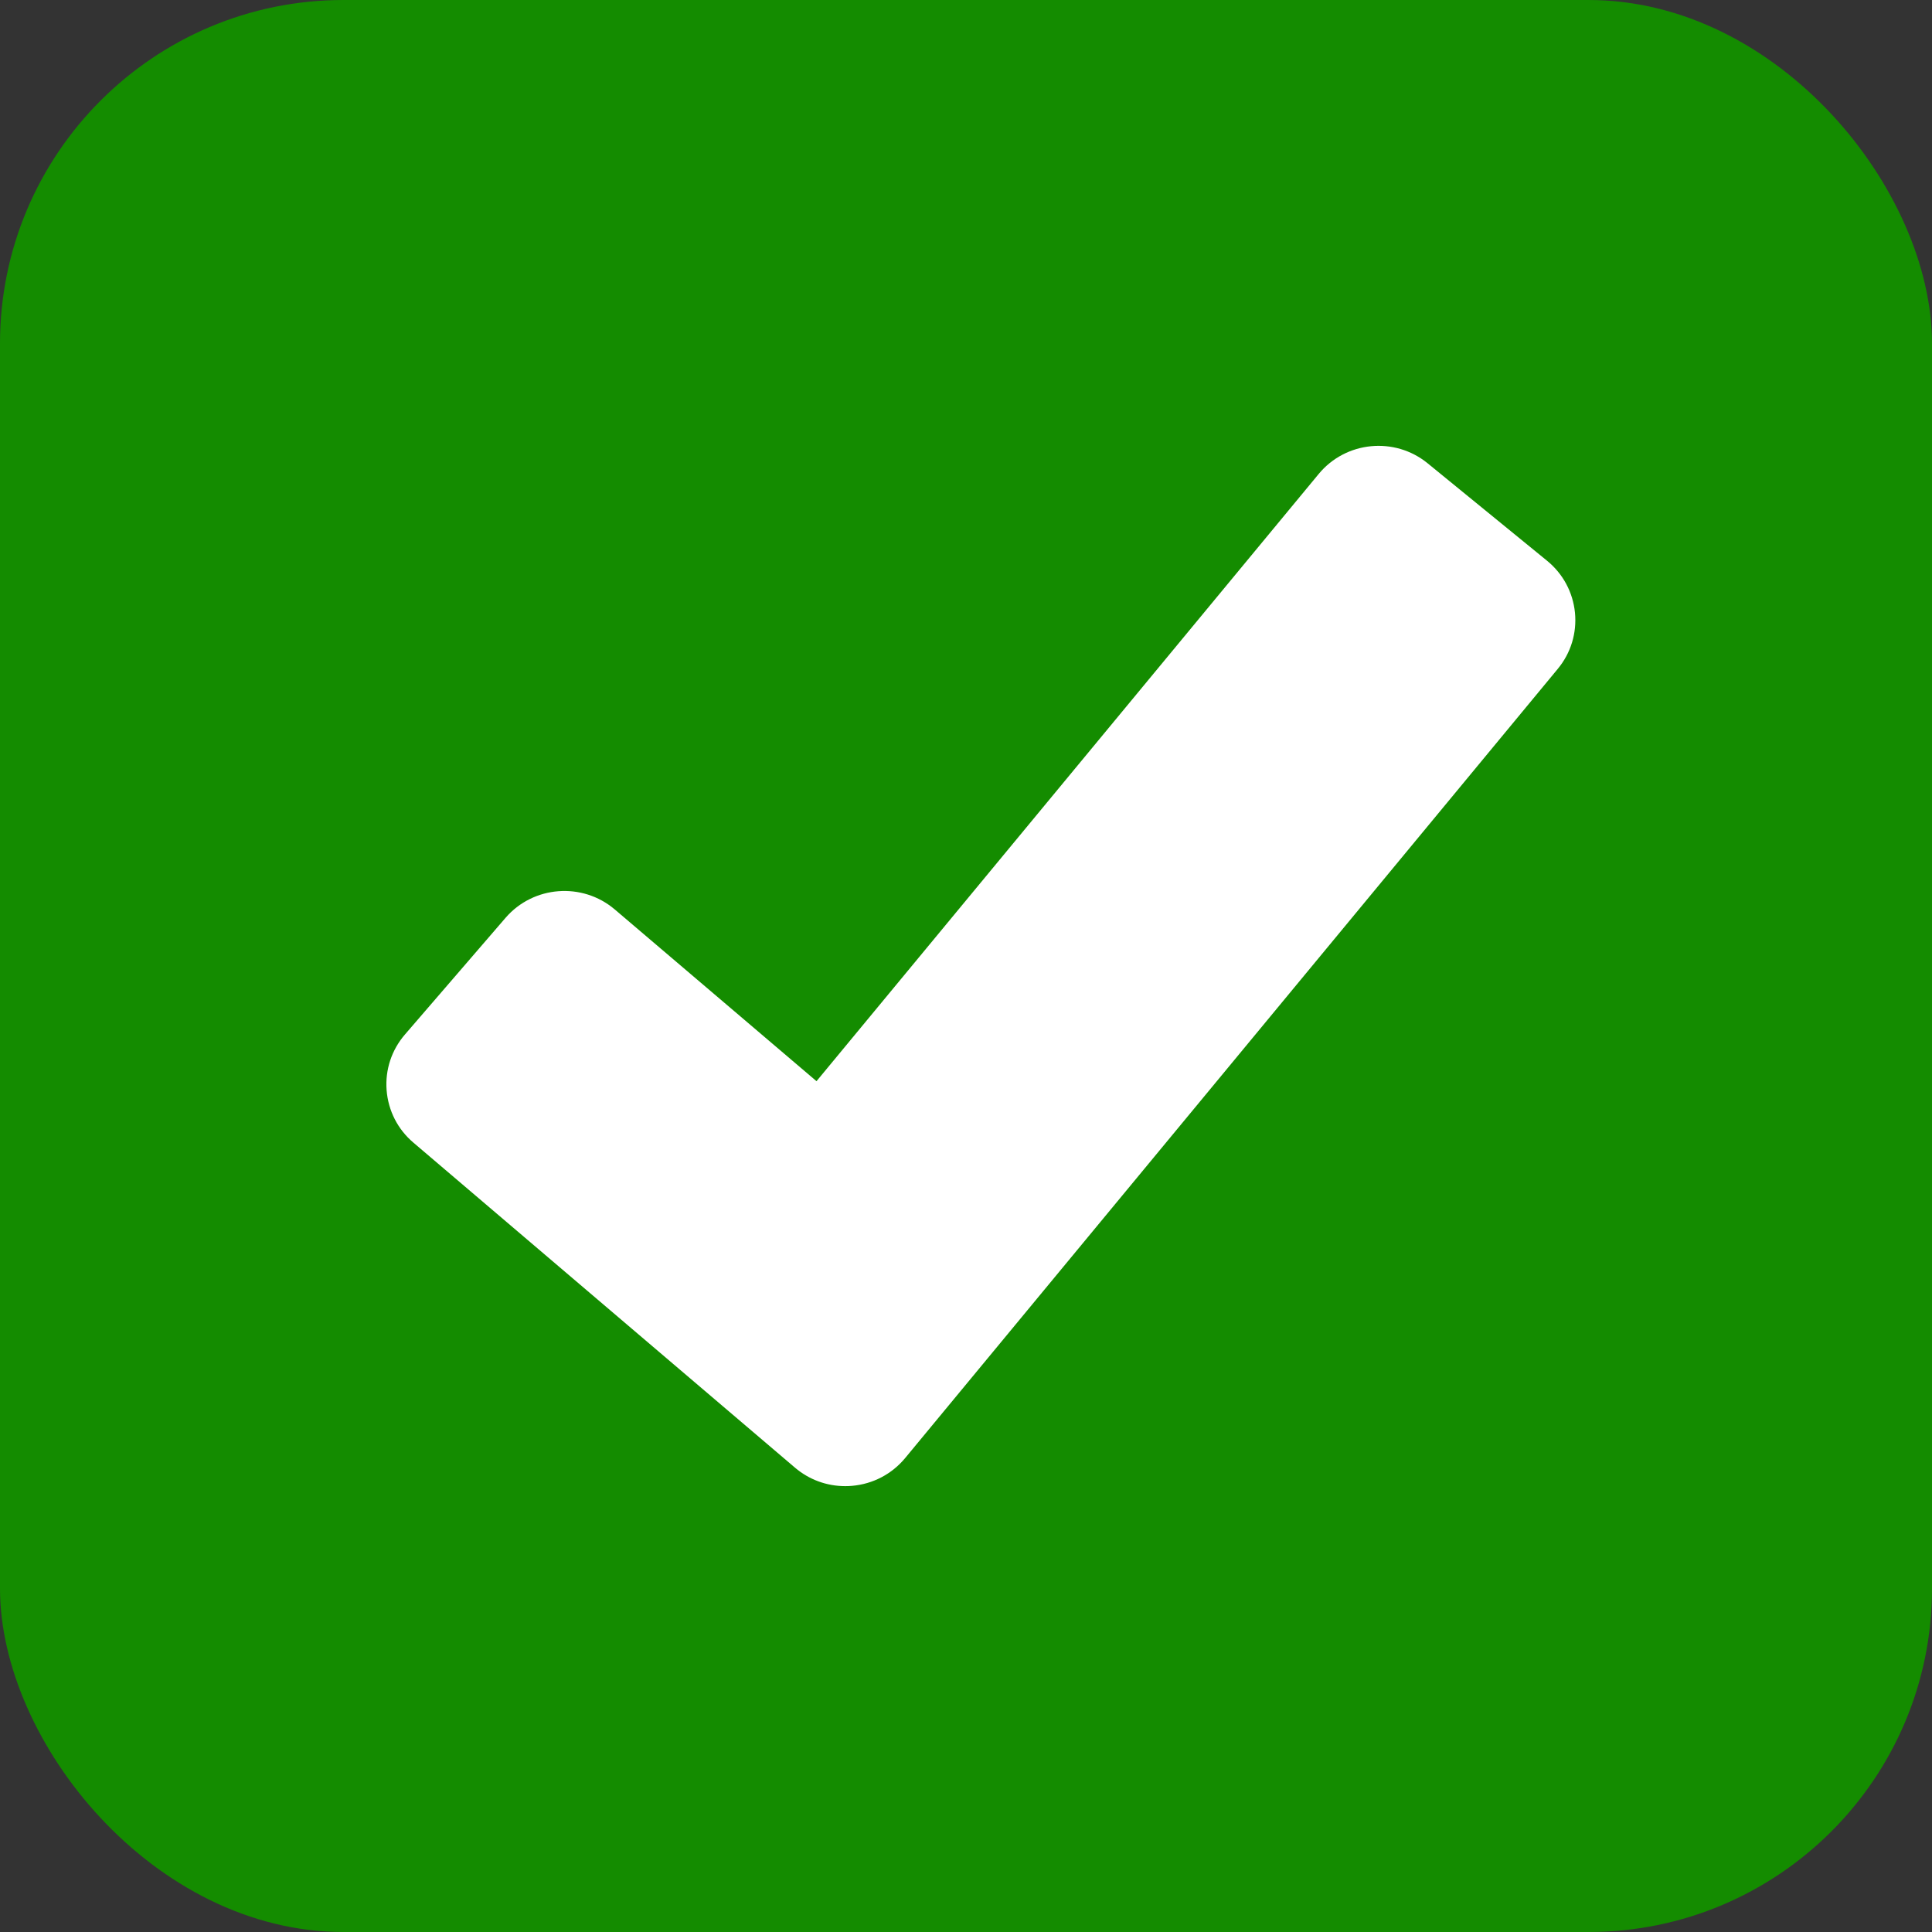 <svg width="45" height="45" viewBox="0 0 45 45" fill="none" xmlns="http://www.w3.org/2000/svg">
<rect x="0" y="0" width="45" height="45" fill="#333333" stroke="none"/>
<rect width="45" height="45" rx="8" fill="#148C00"/>
<path d="M36.684 14.27C36.636 13.794 36.406 13.365 36.034 13.061L33.251 10.79C32.484 10.165 31.348 10.275 30.717 11.037L19.018 25.183L14.317 21.181C13.563 20.542 12.425 20.627 11.777 21.376L9.434 24.093C9.121 24.455 8.968 24.917 9.005 25.394C9.043 25.871 9.264 26.305 9.63 26.615L18.517 34.185C18.847 34.465 19.257 34.615 19.686 34.615C19.739 34.615 19.793 34.613 19.847 34.608C20.334 34.565 20.772 34.335 21.082 33.962L36.283 15.58C36.589 15.211 36.73 14.745 36.684 14.27Z" fill="white"/>
</svg>
